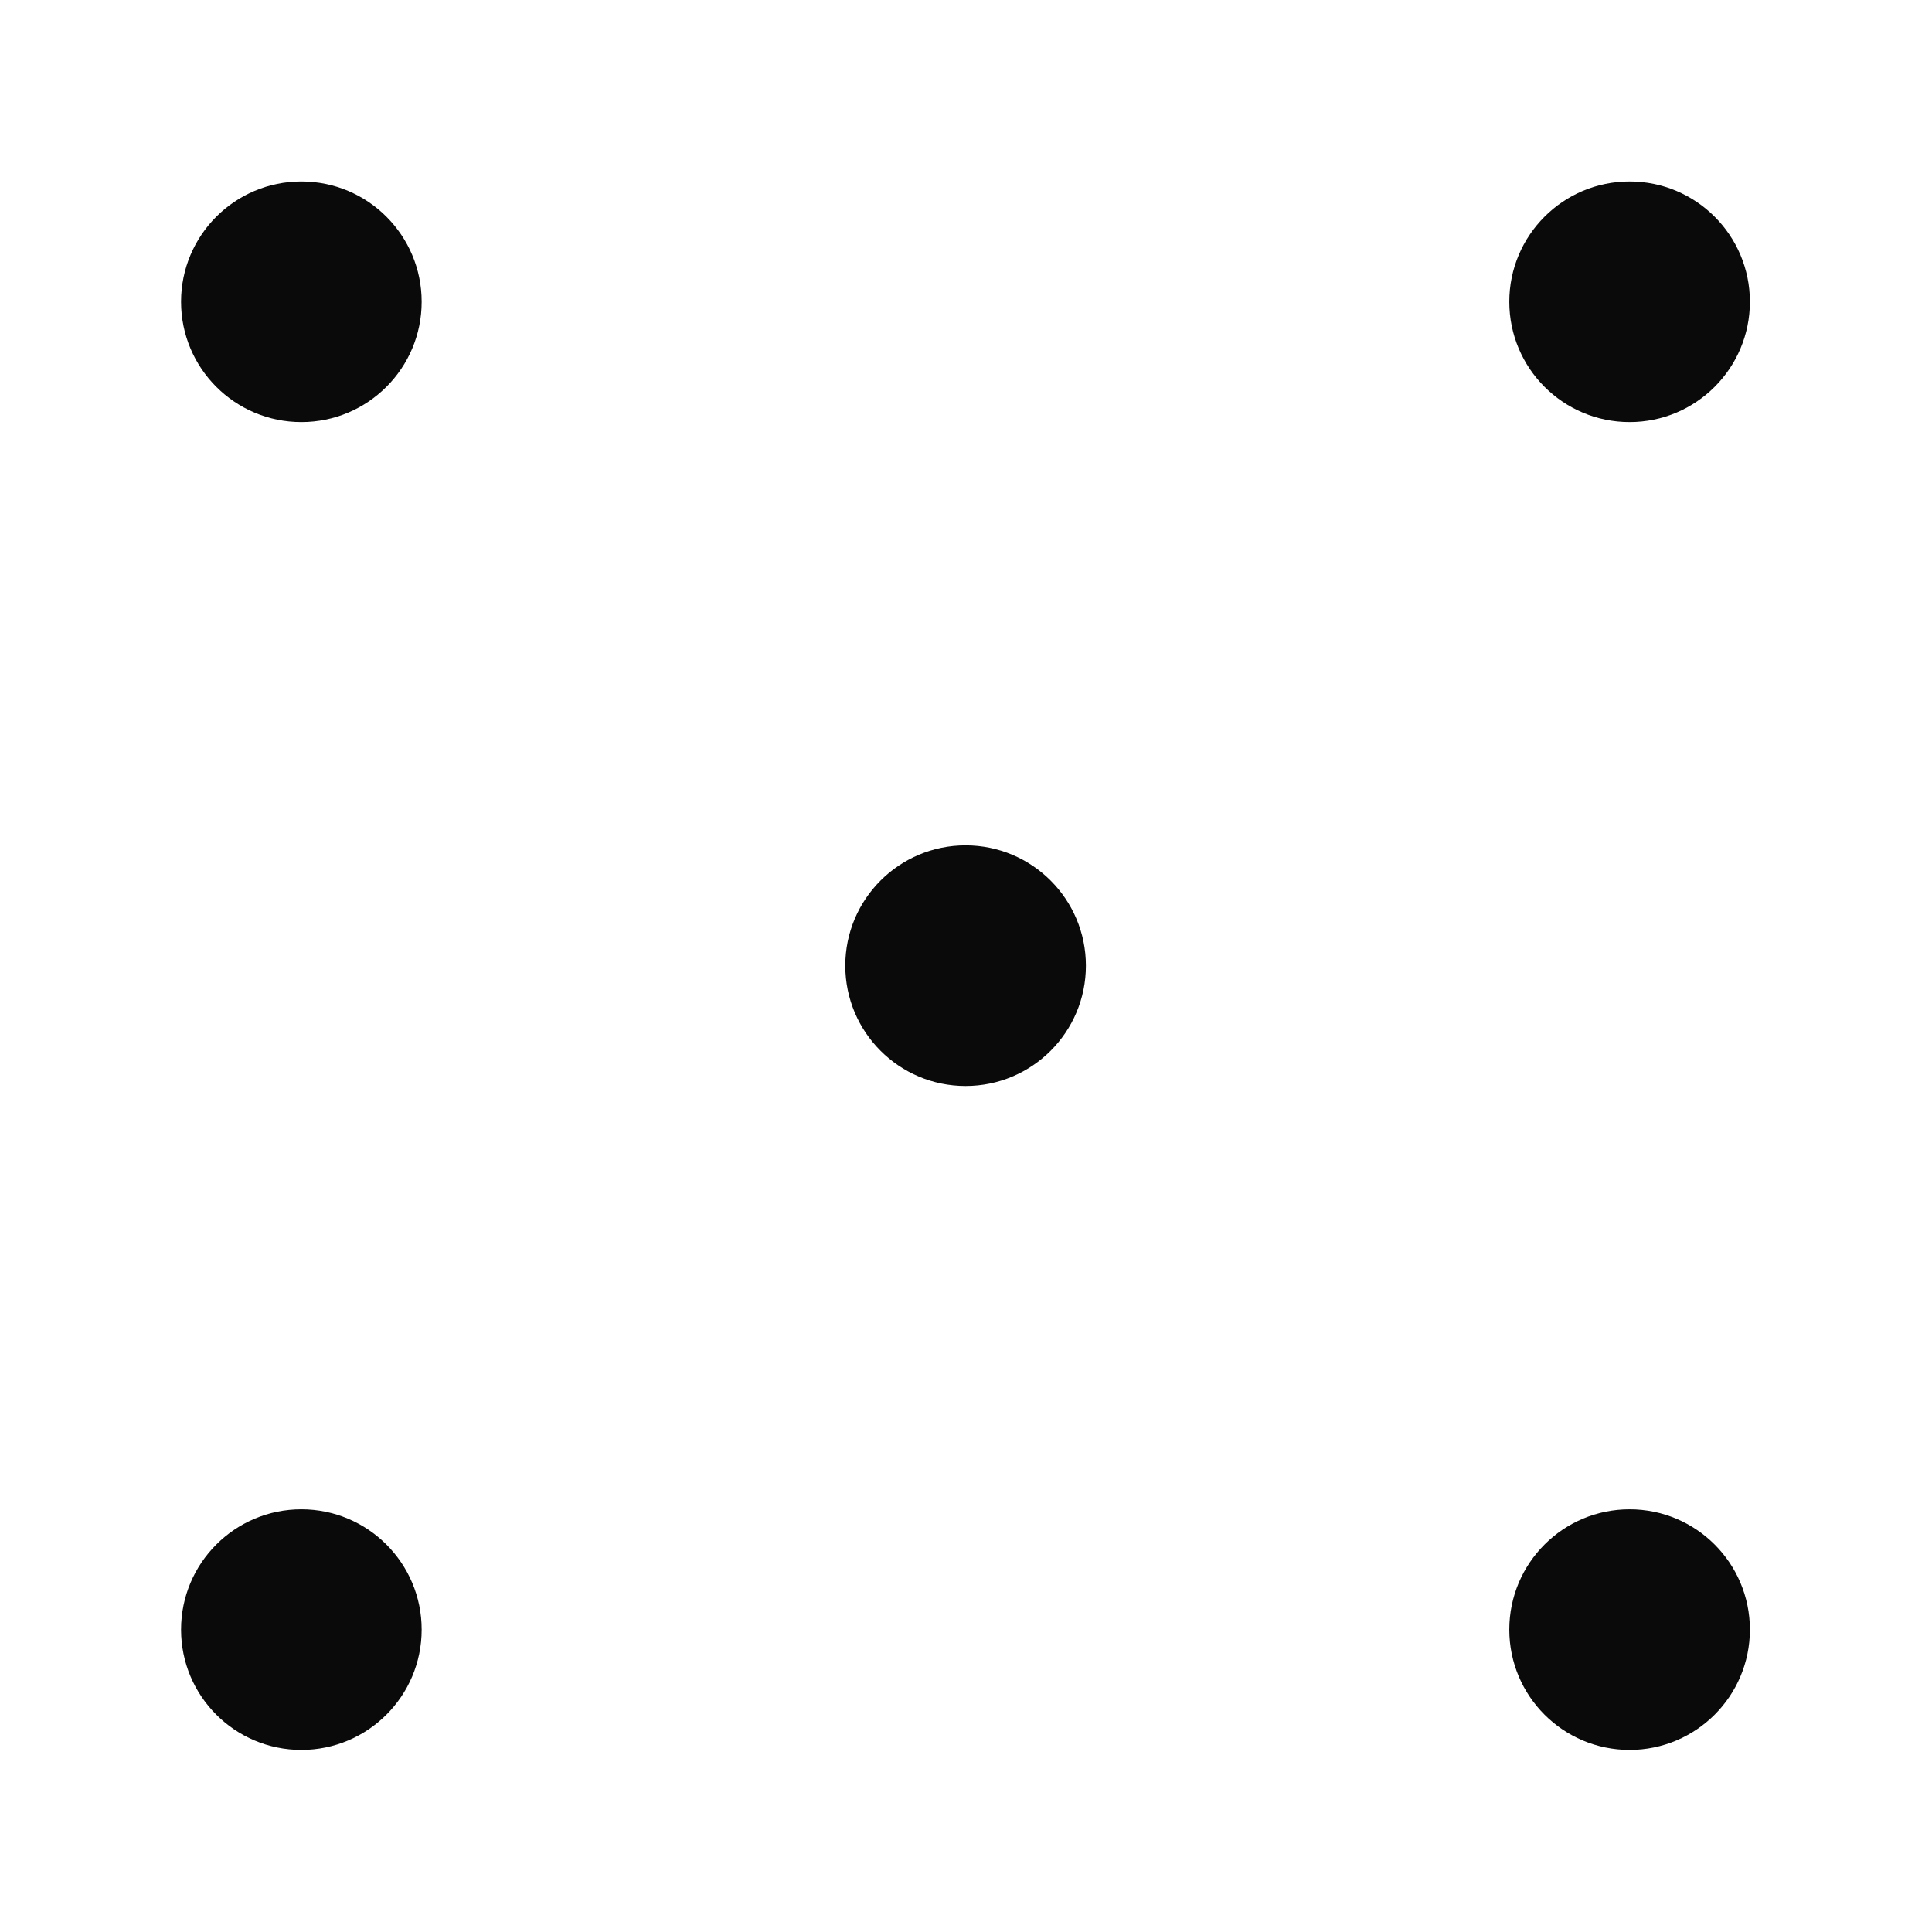 <?xml version="1.0" encoding="UTF-8" standalone="no"?>
<svg
   xmlns:osb="http://www.openswatchbook.org/uri/2009/osb"
   xmlns:dc="http://purl.org/dc/elements/1.1/"
   xmlns:cc="http://creativecommons.org/ns#"
   xmlns:rdf="http://www.w3.org/1999/02/22-rdf-syntax-ns#"
   xmlns:svg="http://www.w3.org/2000/svg"
   xmlns="http://www.w3.org/2000/svg"
   xmlns:xlink="http://www.w3.org/1999/xlink"
   xmlns:sodipodi="http://sodipodi.sourceforge.net/DTD/sodipodi-0.dtd"
   xmlns:inkscape="http://www.inkscape.org/namespaces/inkscape"
   width="32"
   height="32"
   viewBox="0 0 8.467 8.467"
   version="1.1"
   id="svg8"
   inkscape:version="1.0.1 (3bc2e813f5, 2020-09-07)"
   sodipodi:docname="5.svg">
  <defs
     id="defs2">
    <linearGradient
       id="linearGradient864"
       osb:paint="solid">
      <stop
         style="stop-color:#000000;stop-opacity:1;"
         offset="0"
         id="stop862" />
    </linearGradient>
    <linearGradient
       inkscape:collect="always"
       xlink:href="#linearGradient864"
       id="linearGradient866"
       x1="2.94"
       y1="1.294"
       x2="5.527"
       y2="1.294"
       gradientUnits="userSpaceOnUse"
       gradientTransform="translate(-3.6662508e-7,-0.498)" />
    <linearGradient
       inkscape:collect="always"
       xlink:href="#linearGradient864"
       id="linearGradient866-9"
       x1="2.94"
       y1="1.294"
       x2="5.527"
       y2="1.294"
       gradientUnits="userSpaceOnUse"
       gradientTransform="translate(-4.124869e-7,4.794)" />
    <linearGradient
       inkscape:collect="always"
       xlink:href="#linearGradient864"
       id="linearGradient866-6"
       x1="2.94"
       y1="1.294"
       x2="5.527"
       y2="1.294"
       gradientUnits="userSpaceOnUse"
       gradientTransform="translate(-3.0319125e-7,2.92)" />
    <filter
       inkscape:collect="always"
       style="color-interpolation-filters:sRGB"
       id="filter1020"
       x="-0.001"
       width="1.002"
       y="-0.001"
       height="1.002">
      <feGaussianBlur
         inkscape:collect="always"
         stdDeviation="0.001"
         id="feGaussianBlur1022" />
    </filter>
    <filter
       inkscape:collect="always"
       style="color-interpolation-filters:sRGB"
       id="filter1024"
       x="-0.001"
       width="1.002"
       y="-0.001"
       height="1.002">
      <feGaussianBlur
         inkscape:collect="always"
         stdDeviation="0.001"
         id="feGaussianBlur1026" />
    </filter>
    <filter
       inkscape:collect="always"
       style="color-interpolation-filters:sRGB"
       id="filter1028"
       x="-0.001"
       width="1.002"
       y="-0.001"
       height="1.002">
      <feGaussianBlur
         inkscape:collect="always"
         stdDeviation="0.001"
         id="feGaussianBlur1030" />
    </filter>
    <filter
       inkscape:collect="always"
       style="color-interpolation-filters:sRGB"
       id="filter1020-7"
       x="-0.001"
       width="1.002"
       y="-0.001"
       height="1.002">
      <feGaussianBlur
         inkscape:collect="always"
         stdDeviation="0.001"
         id="feGaussianBlur1022-3" />
    </filter>
    <filter
       inkscape:collect="always"
       style="color-interpolation-filters:sRGB"
       id="filter1024-9"
       x="-0.001"
       width="1.002"
       y="-0.001"
       height="1.002">
      <feGaussianBlur
         inkscape:collect="always"
         stdDeviation="0.001"
         id="feGaussianBlur1026-9" />
    </filter>
    <linearGradient
       inkscape:collect="always"
       xlink:href="#linearGradient864"
       id="linearGradient1095"
       gradientUnits="userSpaceOnUse"
       gradientTransform="translate(-4.124869e-7,4.794)"
       x1="2.94"
       y1="1.294"
       x2="5.527"
       y2="1.294" />
    <linearGradient
       inkscape:collect="always"
       xlink:href="#linearGradient864"
       id="linearGradient1097"
       gradientUnits="userSpaceOnUse"
       gradientTransform="translate(-3.6662508e-7,-0.498)"
       x1="2.94"
       y1="1.294"
       x2="5.527"
       y2="1.294" />
  </defs>
  <sodipodi:namedview
     id="base"
     pagecolor="#ffffff"
     bordercolor="#666666"
     borderopacity="1.0"
     inkscape:pageopacity="0.0"
     inkscape:pageshadow="2"
     inkscape:zoom="7.9195959"
     inkscape:cx="23.411442"
     inkscape:cy="14.533911"
     inkscape:document-units="px"
     inkscape:current-layer="layer1"
     inkscape:document-rotation="0"
     showgrid="false"
     units="px"
     inkscape:window-width="1500"
     inkscape:window-height="860"
     inkscape:window-x="78"
     inkscape:window-y="0"
     inkscape:window-maximized="0" />
  <g
     inkscape:label="Слой 1"
     inkscape:groupmode="layer"
     id="layer1">
    <circle
       style="opacity:0.978;fill:#000000;fill-opacity:1;stroke:url(#linearGradient866);stroke-width:0;stroke-miterlimit:4;stroke-dasharray:none;stroke-dashoffset:0;stroke-opacity:0.01;filter:url(#filter1020)"
       id="path833"
       cx="4.233"
       cy="0.796"
       r="0.794"
       transform="matrix(0.664,0,0,0.664,-1.49,0.794)" />
    <circle
       style="opacity:0.978;fill:#000000;fill-opacity:1;stroke:url(#linearGradient866-9);stroke-width:0;stroke-miterlimit:4;stroke-dasharray:none;stroke-dashoffset:0;stroke-opacity:0.01;filter:url(#filter1024)"
       id="path833-1"
       cx="4.233"
       cy="6.087"
       r="0.794"
       transform="matrix(0.664,0,0,0.664,-1.49,3.1)" />
    <circle
       style="opacity:0.978;fill:#000000;fill-opacity:1;stroke:url(#linearGradient866-6);stroke-width:0;stroke-miterlimit:4;stroke-dasharray:none;stroke-dashoffset:0;stroke-opacity:0.01;filter:url(#filter1028)"
       id="path833-6"
       cx="4.233"
       cy="4.214"
       r="0.794"
       transform="matrix(0.664,0,0,0.664,1.421,1.434)" />
    <circle
       style="opacity:0.978;fill:#000000;fill-opacity:1;stroke:url(#linearGradient1097);stroke-width:0;stroke-miterlimit:4;stroke-dasharray:none;stroke-dashoffset:0;stroke-opacity:0.01;filter:url(#filter1020-7)"
       id="path833-65"
       cx="4.233"
       cy="0.796"
       r="0.794"
       transform="matrix(0.664,0,0,0.664,4.331,0.794)" />
    <circle
       style="opacity:0.978;fill:#000000;fill-opacity:1;stroke:url(#linearGradient1095);stroke-width:0;stroke-miterlimit:4;stroke-dasharray:none;stroke-dashoffset:0;stroke-opacity:0.01;filter:url(#filter1024-9)"
       id="path833-1-3"
       cx="4.233"
       cy="6.087"
       r="0.794"
       transform="matrix(0.664,0,0,0.664,4.331,3.1)" />
  </g>
</svg>
